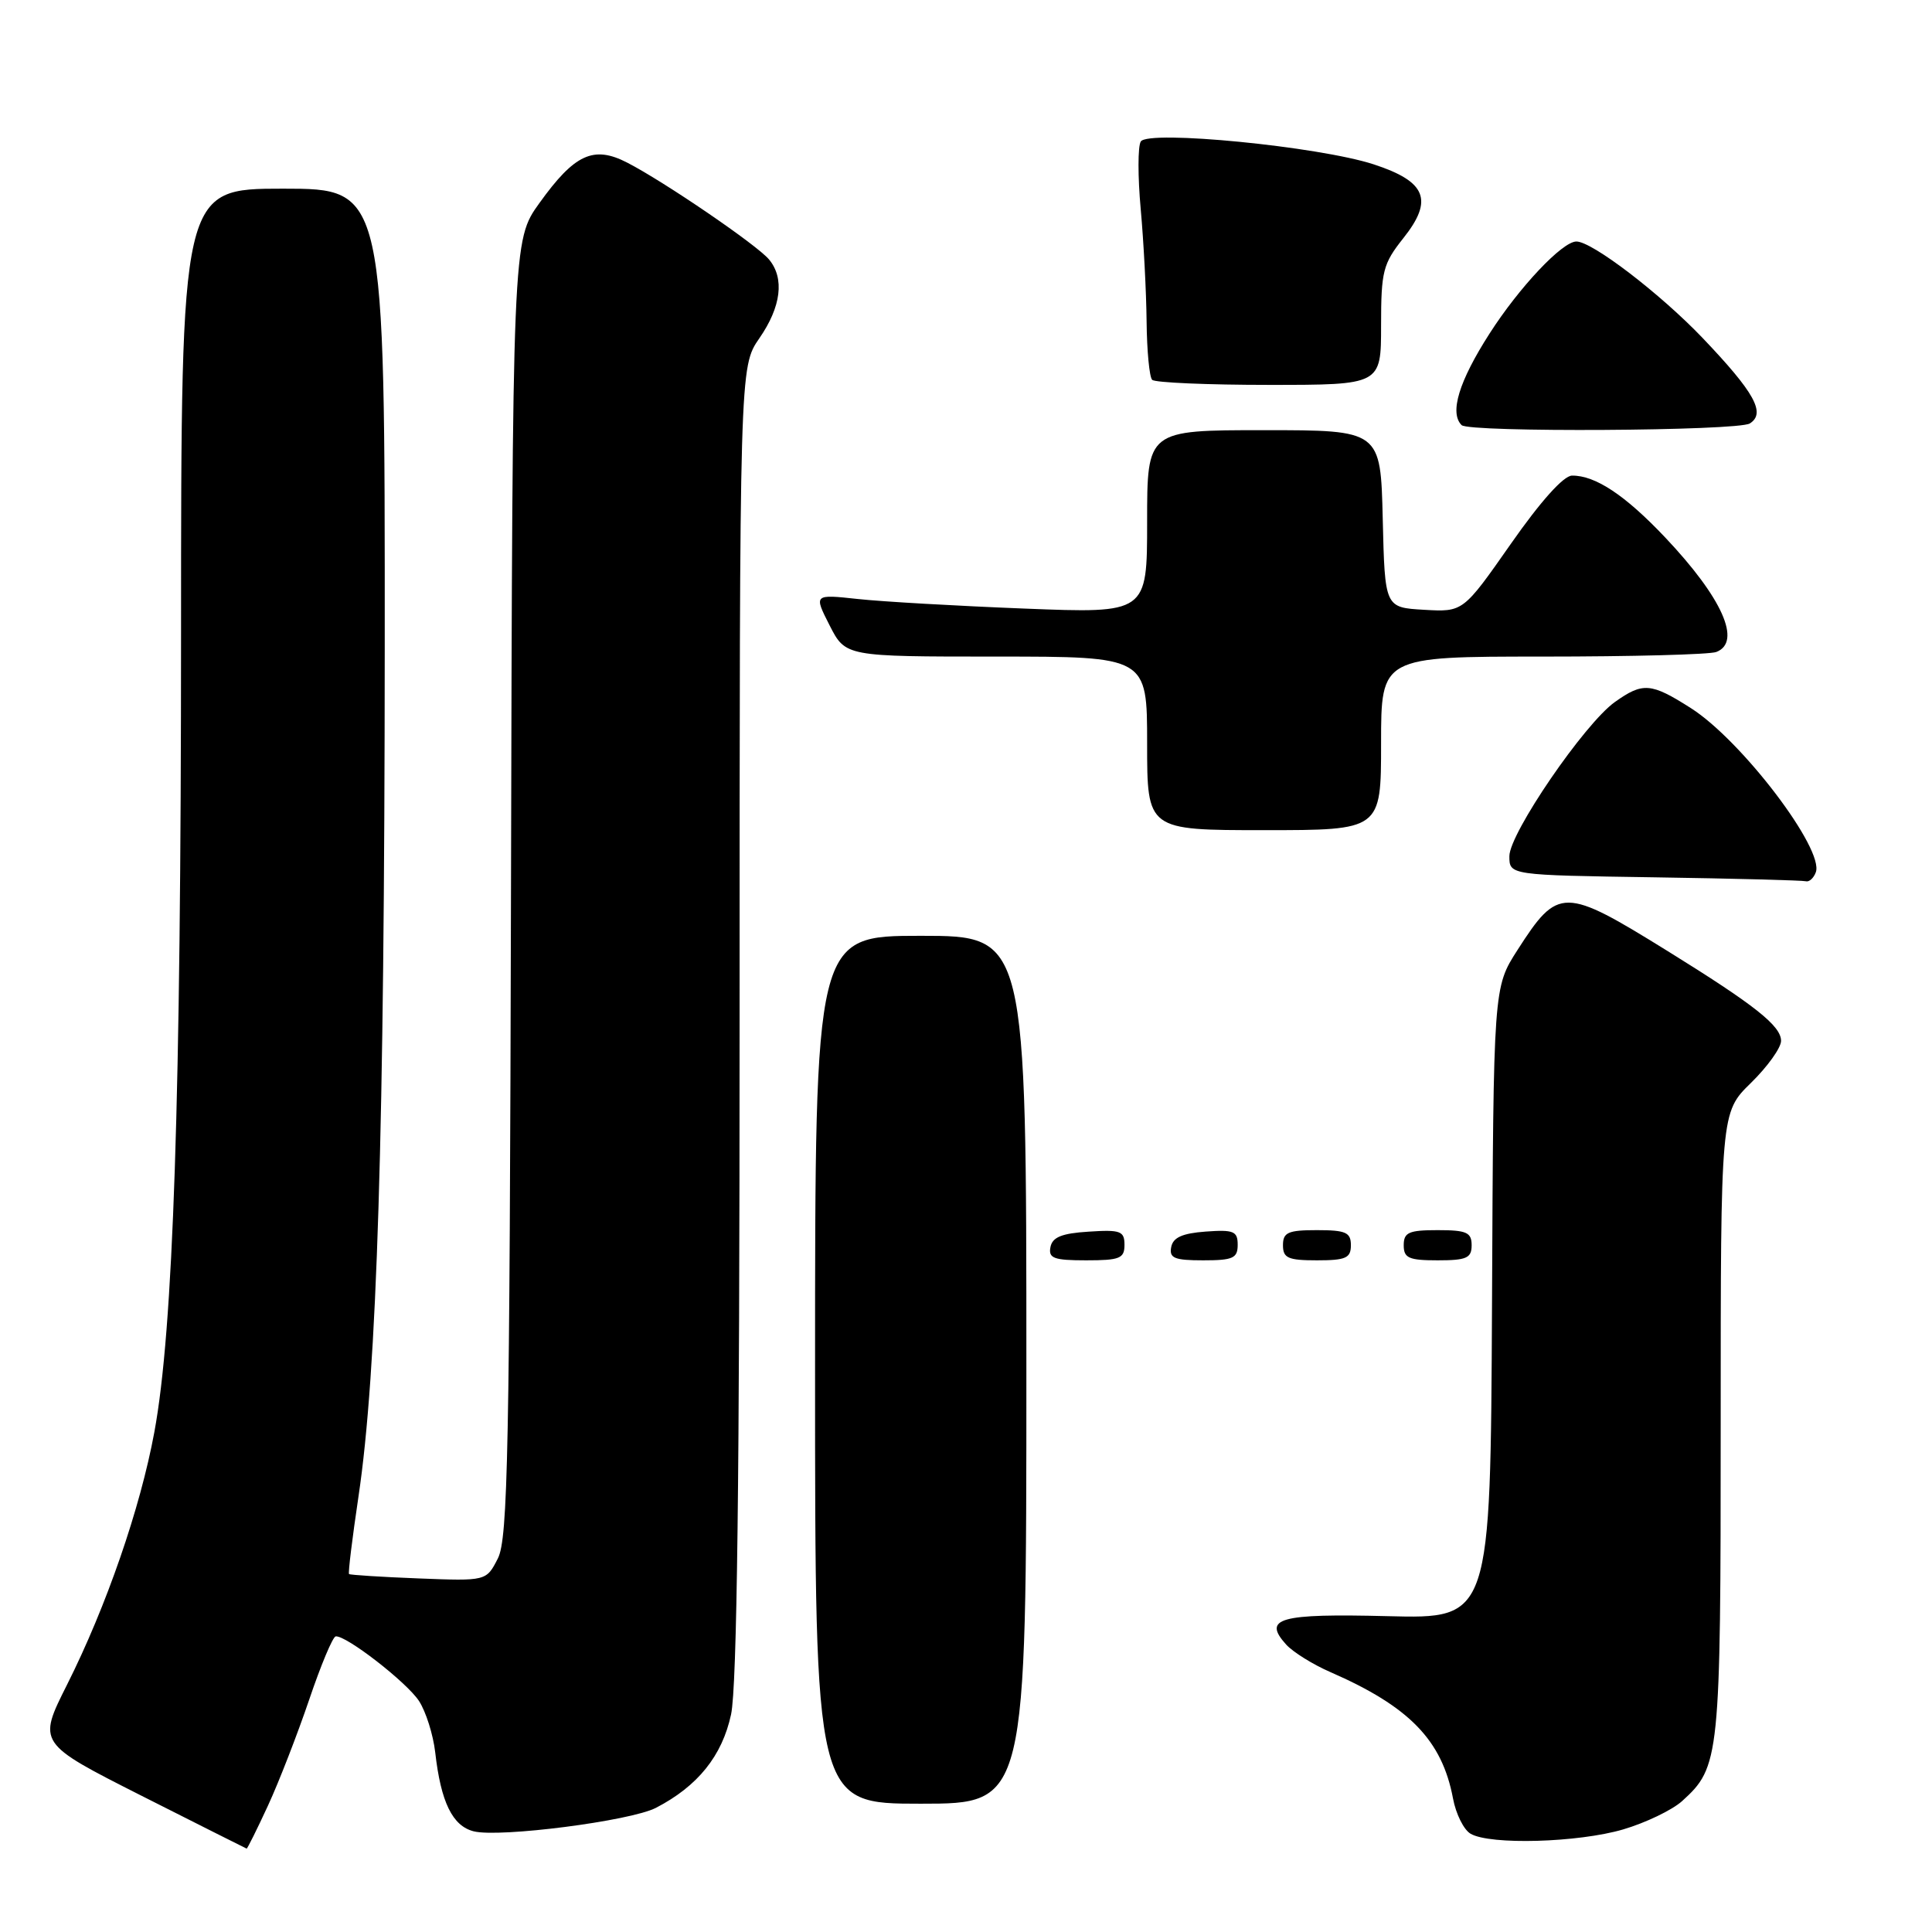 <?xml version="1.0" encoding="UTF-8" standalone="no"?>
<!DOCTYPE svg PUBLIC "-//W3C//DTD SVG 1.1//EN" "http://www.w3.org/Graphics/SVG/1.1/DTD/svg11.dtd" >
<svg xmlns="http://www.w3.org/2000/svg" xmlns:xlink="http://www.w3.org/1999/xlink" version="1.1" viewBox="0 0 256 256">
 <g >
 <path fill="currentColor"
d=" M 35.51 239.25 C 36.97 236.09 39.42 229.77 40.97 225.21 C 42.51 220.65 44.09 216.88 44.48 216.83 C 45.84 216.66 53.88 222.89 55.52 225.39 C 56.43 226.79 57.40 229.85 57.67 232.21 C 58.42 238.81 59.96 241.95 62.77 242.66 C 66.21 243.52 83.54 241.29 86.91 239.55 C 92.46 236.68 95.69 232.66 96.87 227.17 C 97.66 223.48 98.00 195.89 98.00 135.25 C 98.00 48.61 98.00 48.61 100.62 44.82 C 103.51 40.65 103.98 36.88 101.90 34.38 C 100.33 32.48 88.01 24.07 83.11 21.55 C 78.65 19.25 76.14 20.41 71.48 26.90 C 67.91 31.86 67.91 31.86 67.71 117.68 C 67.53 192.50 67.30 203.88 65.97 206.50 C 64.44 209.50 64.44 209.50 55.47 209.15 C 50.54 208.96 46.39 208.69 46.25 208.57 C 46.11 208.44 46.68 203.82 47.50 198.30 C 49.97 181.79 50.95 149.93 50.98 85.75 C 51.00 25.00 51.00 25.00 37.50 25.00 C 24.00 25.00 24.00 25.00 23.99 83.75 C 23.98 145.80 22.97 176.15 20.45 189.77 C 18.59 199.85 14.09 212.87 8.88 223.24 C 4.99 230.98 4.99 230.98 18.74 237.94 C 26.31 241.76 32.58 244.92 32.68 244.95 C 32.77 244.98 34.05 242.41 35.51 239.25 Z  M 215.07 242.41 C 218.06 241.53 221.57 239.84 222.88 238.66 C 227.89 234.12 228.00 233.02 228.00 188.74 C 228.00 147.41 228.00 147.41 232.00 143.50 C 234.20 141.35 236.00 138.84 236.00 137.92 C 236.00 135.93 232.53 133.19 221.00 126.04 C 207.20 117.49 206.47 117.48 201.07 125.89 C 197.89 130.84 197.89 130.84 197.70 172.67 C 197.50 214.50 197.50 214.50 183.87 214.15 C 169.49 213.79 167.26 214.42 170.43 217.92 C 171.33 218.91 173.96 220.55 176.28 221.56 C 186.75 226.13 191.08 230.59 192.53 238.30 C 192.91 240.35 193.96 242.46 194.86 242.98 C 197.44 244.49 209.10 244.16 215.07 242.41 Z  M 136.00 181.50 C 136.00 124.00 136.00 124.00 122.00 124.00 C 108.00 124.00 108.00 124.00 108.00 181.50 C 108.00 239.00 108.00 239.00 122.00 239.00 C 136.00 239.00 136.00 239.00 136.00 181.50 Z  M 149.00 164.95 C 149.00 163.12 148.47 162.92 144.26 163.20 C 140.69 163.42 139.44 163.93 139.19 165.25 C 138.90 166.73 139.64 167.00 143.93 167.00 C 148.38 167.00 149.00 166.75 149.00 164.95 Z  M 164.00 164.94 C 164.00 163.14 163.47 162.92 159.76 163.19 C 156.66 163.42 155.43 163.97 155.19 165.25 C 154.91 166.71 155.61 167.00 159.43 167.00 C 163.38 167.00 164.00 166.72 164.00 164.94 Z  M 179.00 165.00 C 179.00 163.30 178.33 163.00 174.50 163.00 C 170.67 163.00 170.00 163.30 170.00 165.00 C 170.00 166.70 170.67 167.00 174.50 167.00 C 178.33 167.00 179.00 166.70 179.00 165.00 Z  M 195.00 165.00 C 195.00 163.30 194.33 163.00 190.50 163.00 C 186.67 163.00 186.00 163.30 186.00 165.00 C 186.00 166.70 186.67 167.00 190.50 167.00 C 194.33 167.00 195.00 166.70 195.00 165.00 Z  M 240.60 115.59 C 241.77 112.56 230.78 98.11 224.05 93.83 C 218.76 90.46 217.69 90.38 213.98 93.02 C 209.95 95.89 200.00 110.43 200.00 113.45 C 200.00 115.96 200.00 115.96 219.25 116.25 C 229.84 116.41 238.85 116.65 239.28 116.77 C 239.71 116.90 240.31 116.37 240.60 115.59 Z  M 183.00 98.50 C 183.00 87.00 183.00 87.00 204.42 87.00 C 216.20 87.00 226.55 86.73 227.42 86.39 C 230.83 85.08 228.22 79.22 220.64 71.21 C 215.34 65.61 211.39 62.99 208.30 63.02 C 207.18 63.03 204.13 66.43 200.19 72.07 C 193.87 81.10 193.87 81.10 188.69 80.80 C 183.50 80.50 183.50 80.50 183.22 68.75 C 182.94 57.00 182.94 57.00 167.47 57.00 C 152.00 57.00 152.00 57.00 152.00 69.14 C 152.00 81.28 152.00 81.28 135.75 80.64 C 126.81 80.29 116.87 79.72 113.66 79.37 C 107.83 78.74 107.83 78.74 109.93 82.87 C 112.04 87.00 112.04 87.00 132.02 87.00 C 152.00 87.00 152.00 87.00 152.00 98.50 C 152.00 110.00 152.00 110.00 167.50 110.00 C 183.00 110.00 183.00 110.00 183.00 98.50 Z  M 231.86 56.11 C 234.01 54.75 232.50 52.02 225.62 44.80 C 219.99 38.91 210.97 32.00 208.88 32.00 C 207.02 32.00 201.31 38.05 197.36 44.22 C 193.32 50.52 192.04 54.71 193.67 56.33 C 194.65 57.32 230.27 57.11 231.86 56.11 Z  M 183.00 43.14 C 183.00 35.94 183.25 34.96 185.94 31.57 C 189.98 26.50 189.00 24.06 182.03 21.78 C 174.77 19.41 152.12 17.19 151.16 18.75 C 150.76 19.39 150.76 23.42 151.15 27.70 C 151.54 31.99 151.89 38.69 151.93 42.58 C 151.97 46.48 152.30 49.97 152.67 50.33 C 153.03 50.70 160.01 51.00 168.17 51.00 C 183.00 51.00 183.00 51.00 183.00 43.14 Z "/>
</g>
</svg>